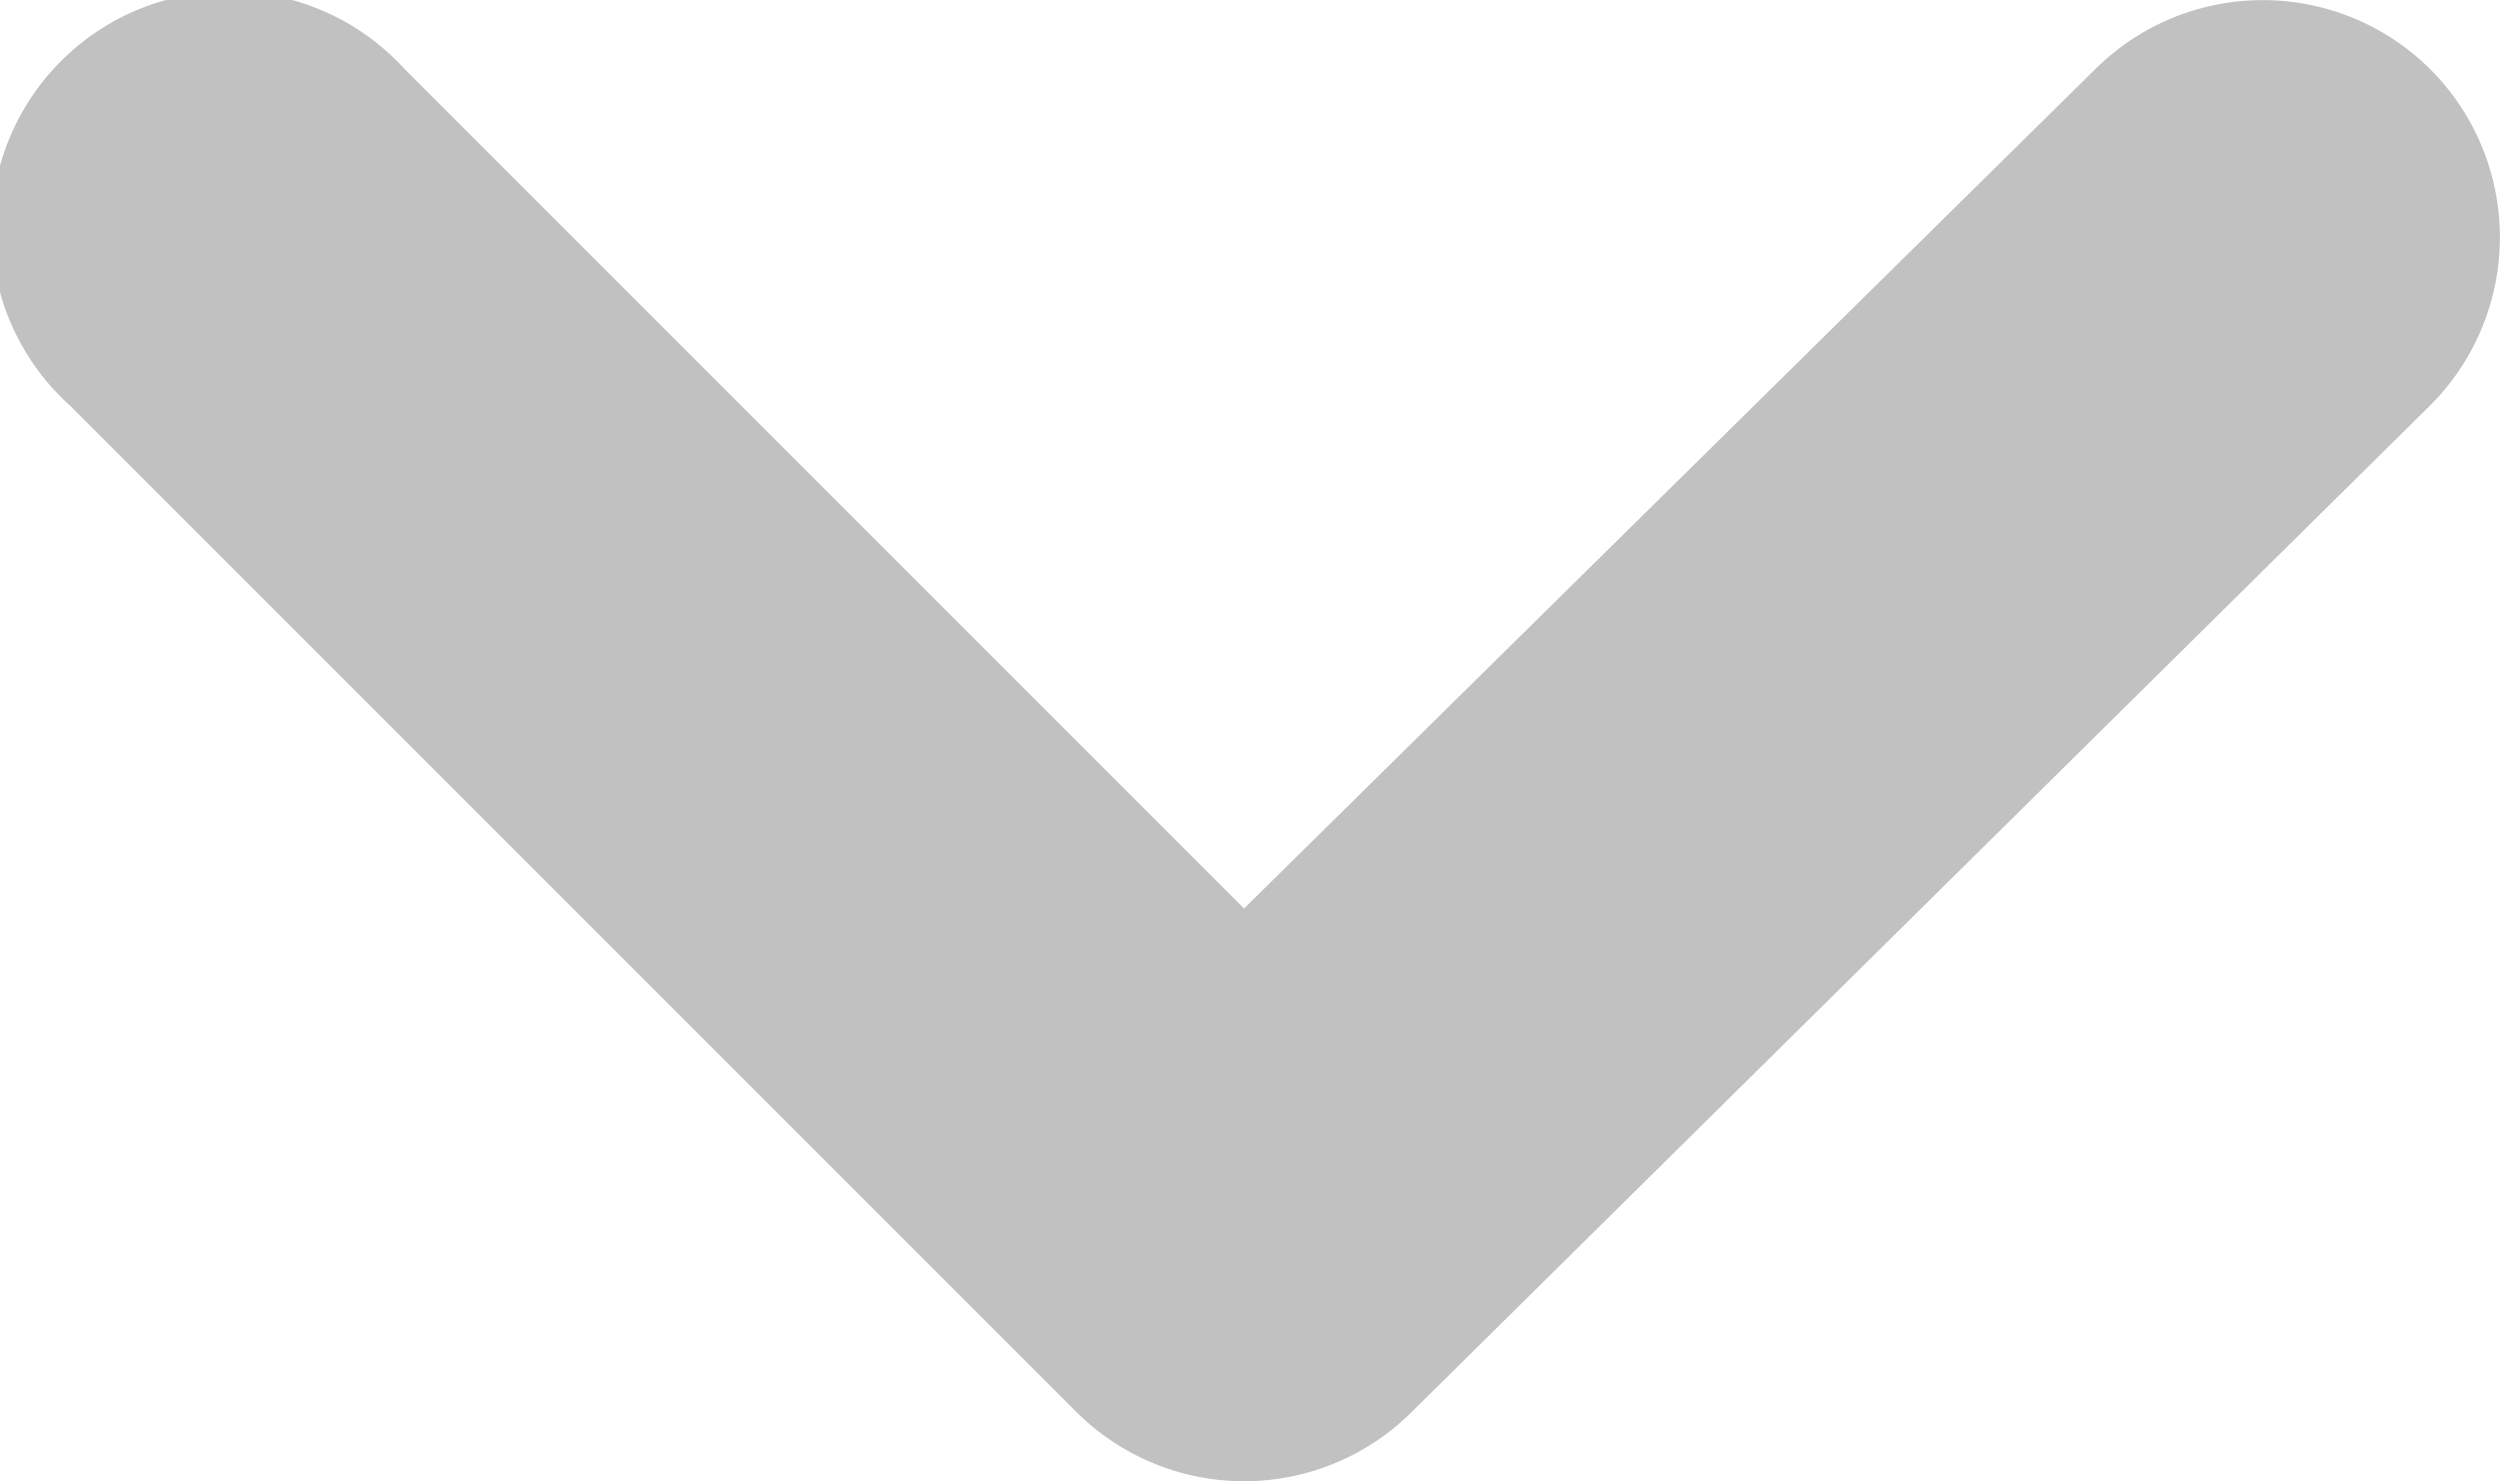 <svg xmlns="http://www.w3.org/2000/svg" width="8.418" height="4.988" viewBox="0 0 8.418 4.988">
  <path id="angle-down" d="M14.936,9.111a.8.8,0,0,0-1.126,0l-2.867,2.827L8.116,9.111A.8.8,0,1,0,6.99,10.245l3.386,3.386a.8.8,0,0,0,1.134,0l3.426-3.386a.8.8,0,0,0,0-1.134Z" transform="translate(-6.754 -8.879)" fill="#c1c1c1"/>
</svg>
